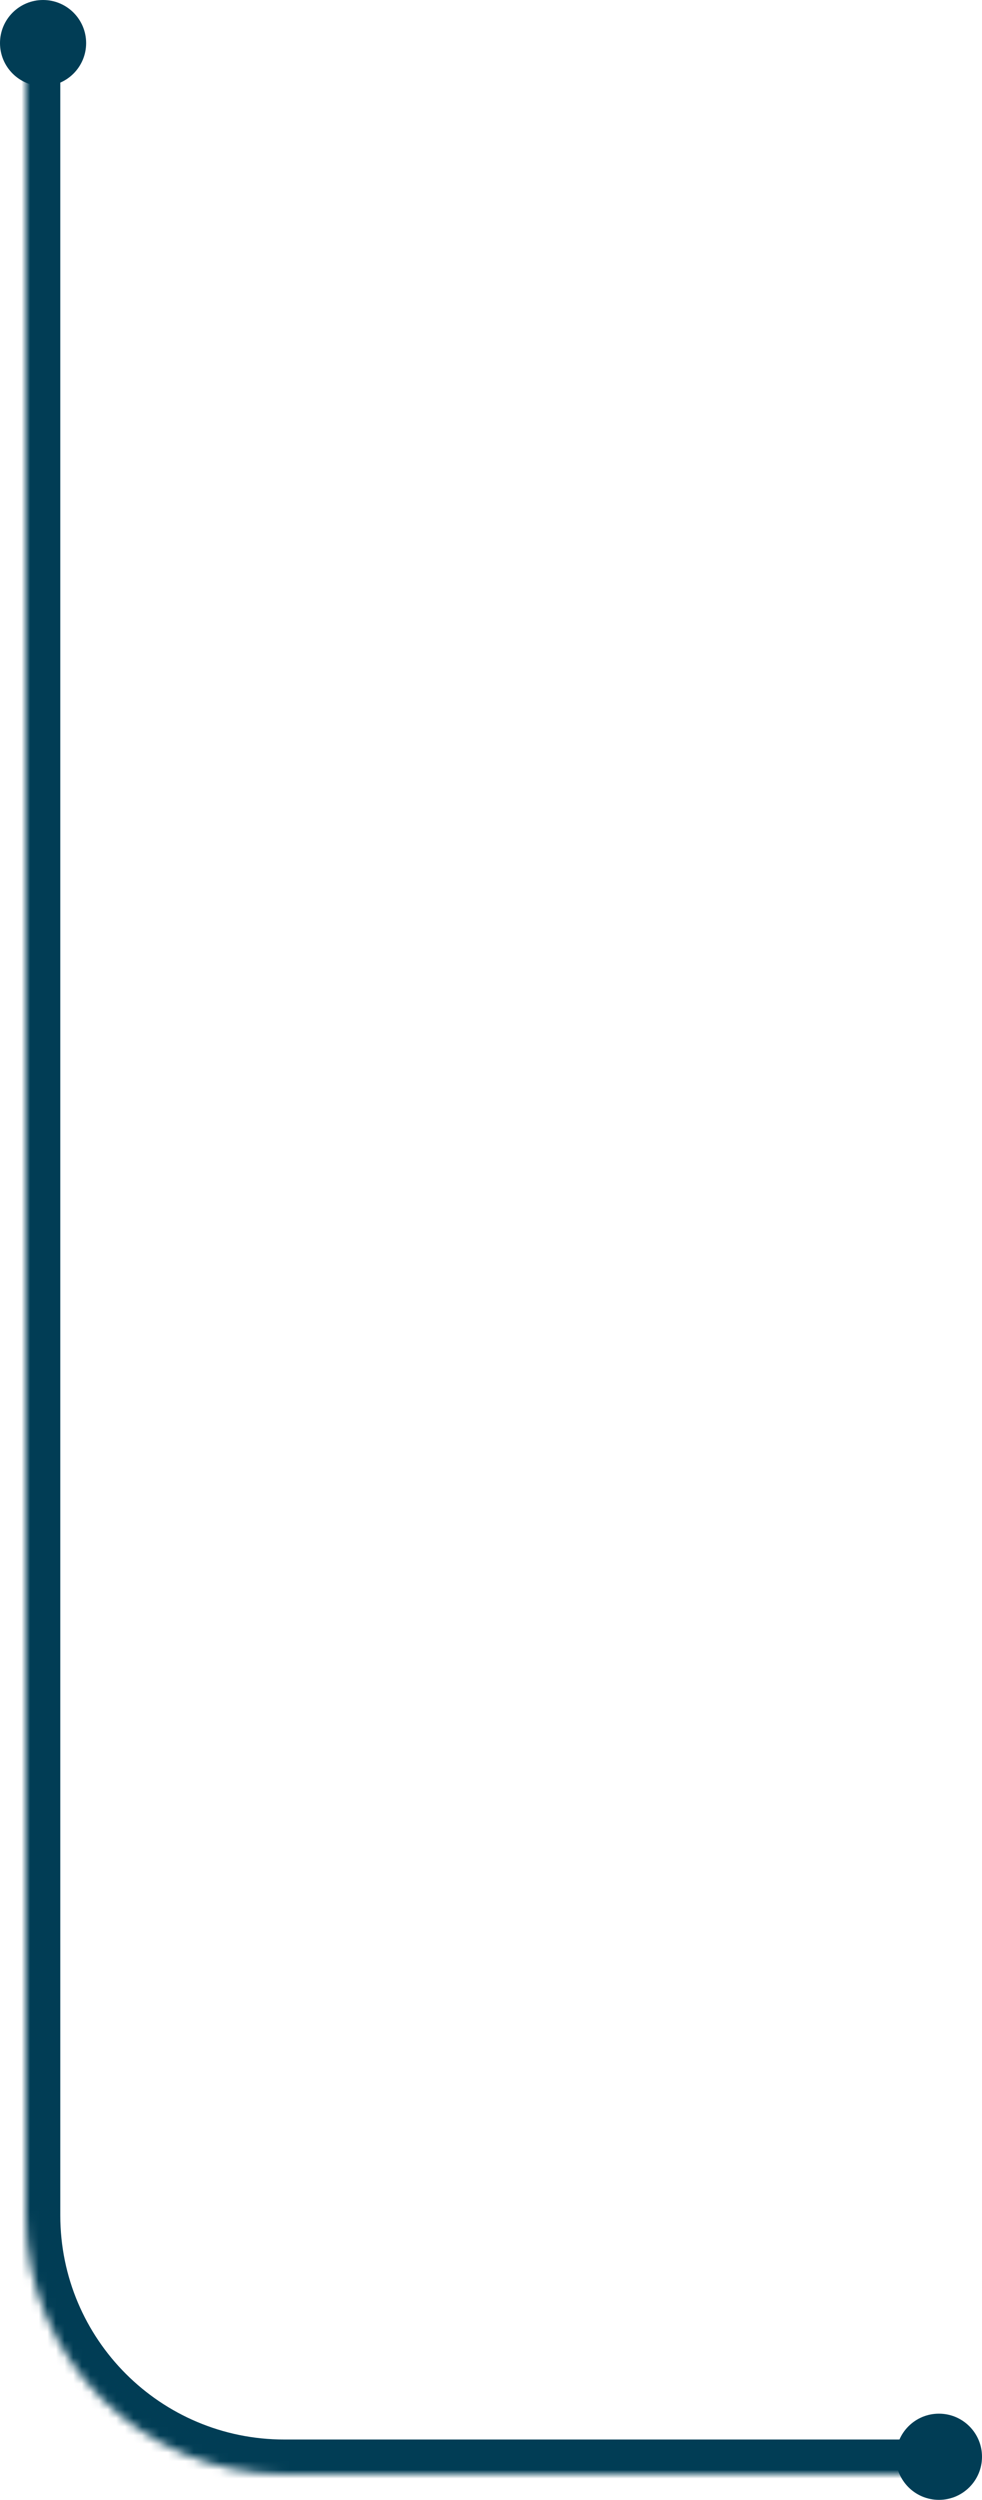<svg width="114" height="290" viewBox="0 0 114 290" fill="none" xmlns="http://www.w3.org/2000/svg">
<mask id="path-1-inside-1_2522_419" fill="white">
<path d="M3 4L3 257C3 273.569 16.431 287 33 287H109L109 4L3 4Z"/>
</mask>
<path d="M-1 4L-1 257C-1 275.778 14.222 291 33 291V283C18.641 283 7 271.359 7 257L7 4L-1 4ZM109 287L109 4L109 287ZM109 4L3 4L109 4ZM-1 257C-1 275.778 14.222 291 33 291H109V283H33C18.641 283 7 271.359 7 257H-1Z" fill="#013D55" mask="url(#path-1-inside-1_2522_419)"/>
<circle cx="5" cy="5" r="5" fill="#013D55"/>
<circle cx="109" cy="285" r="5" fill="#013D55"/>
</svg>
